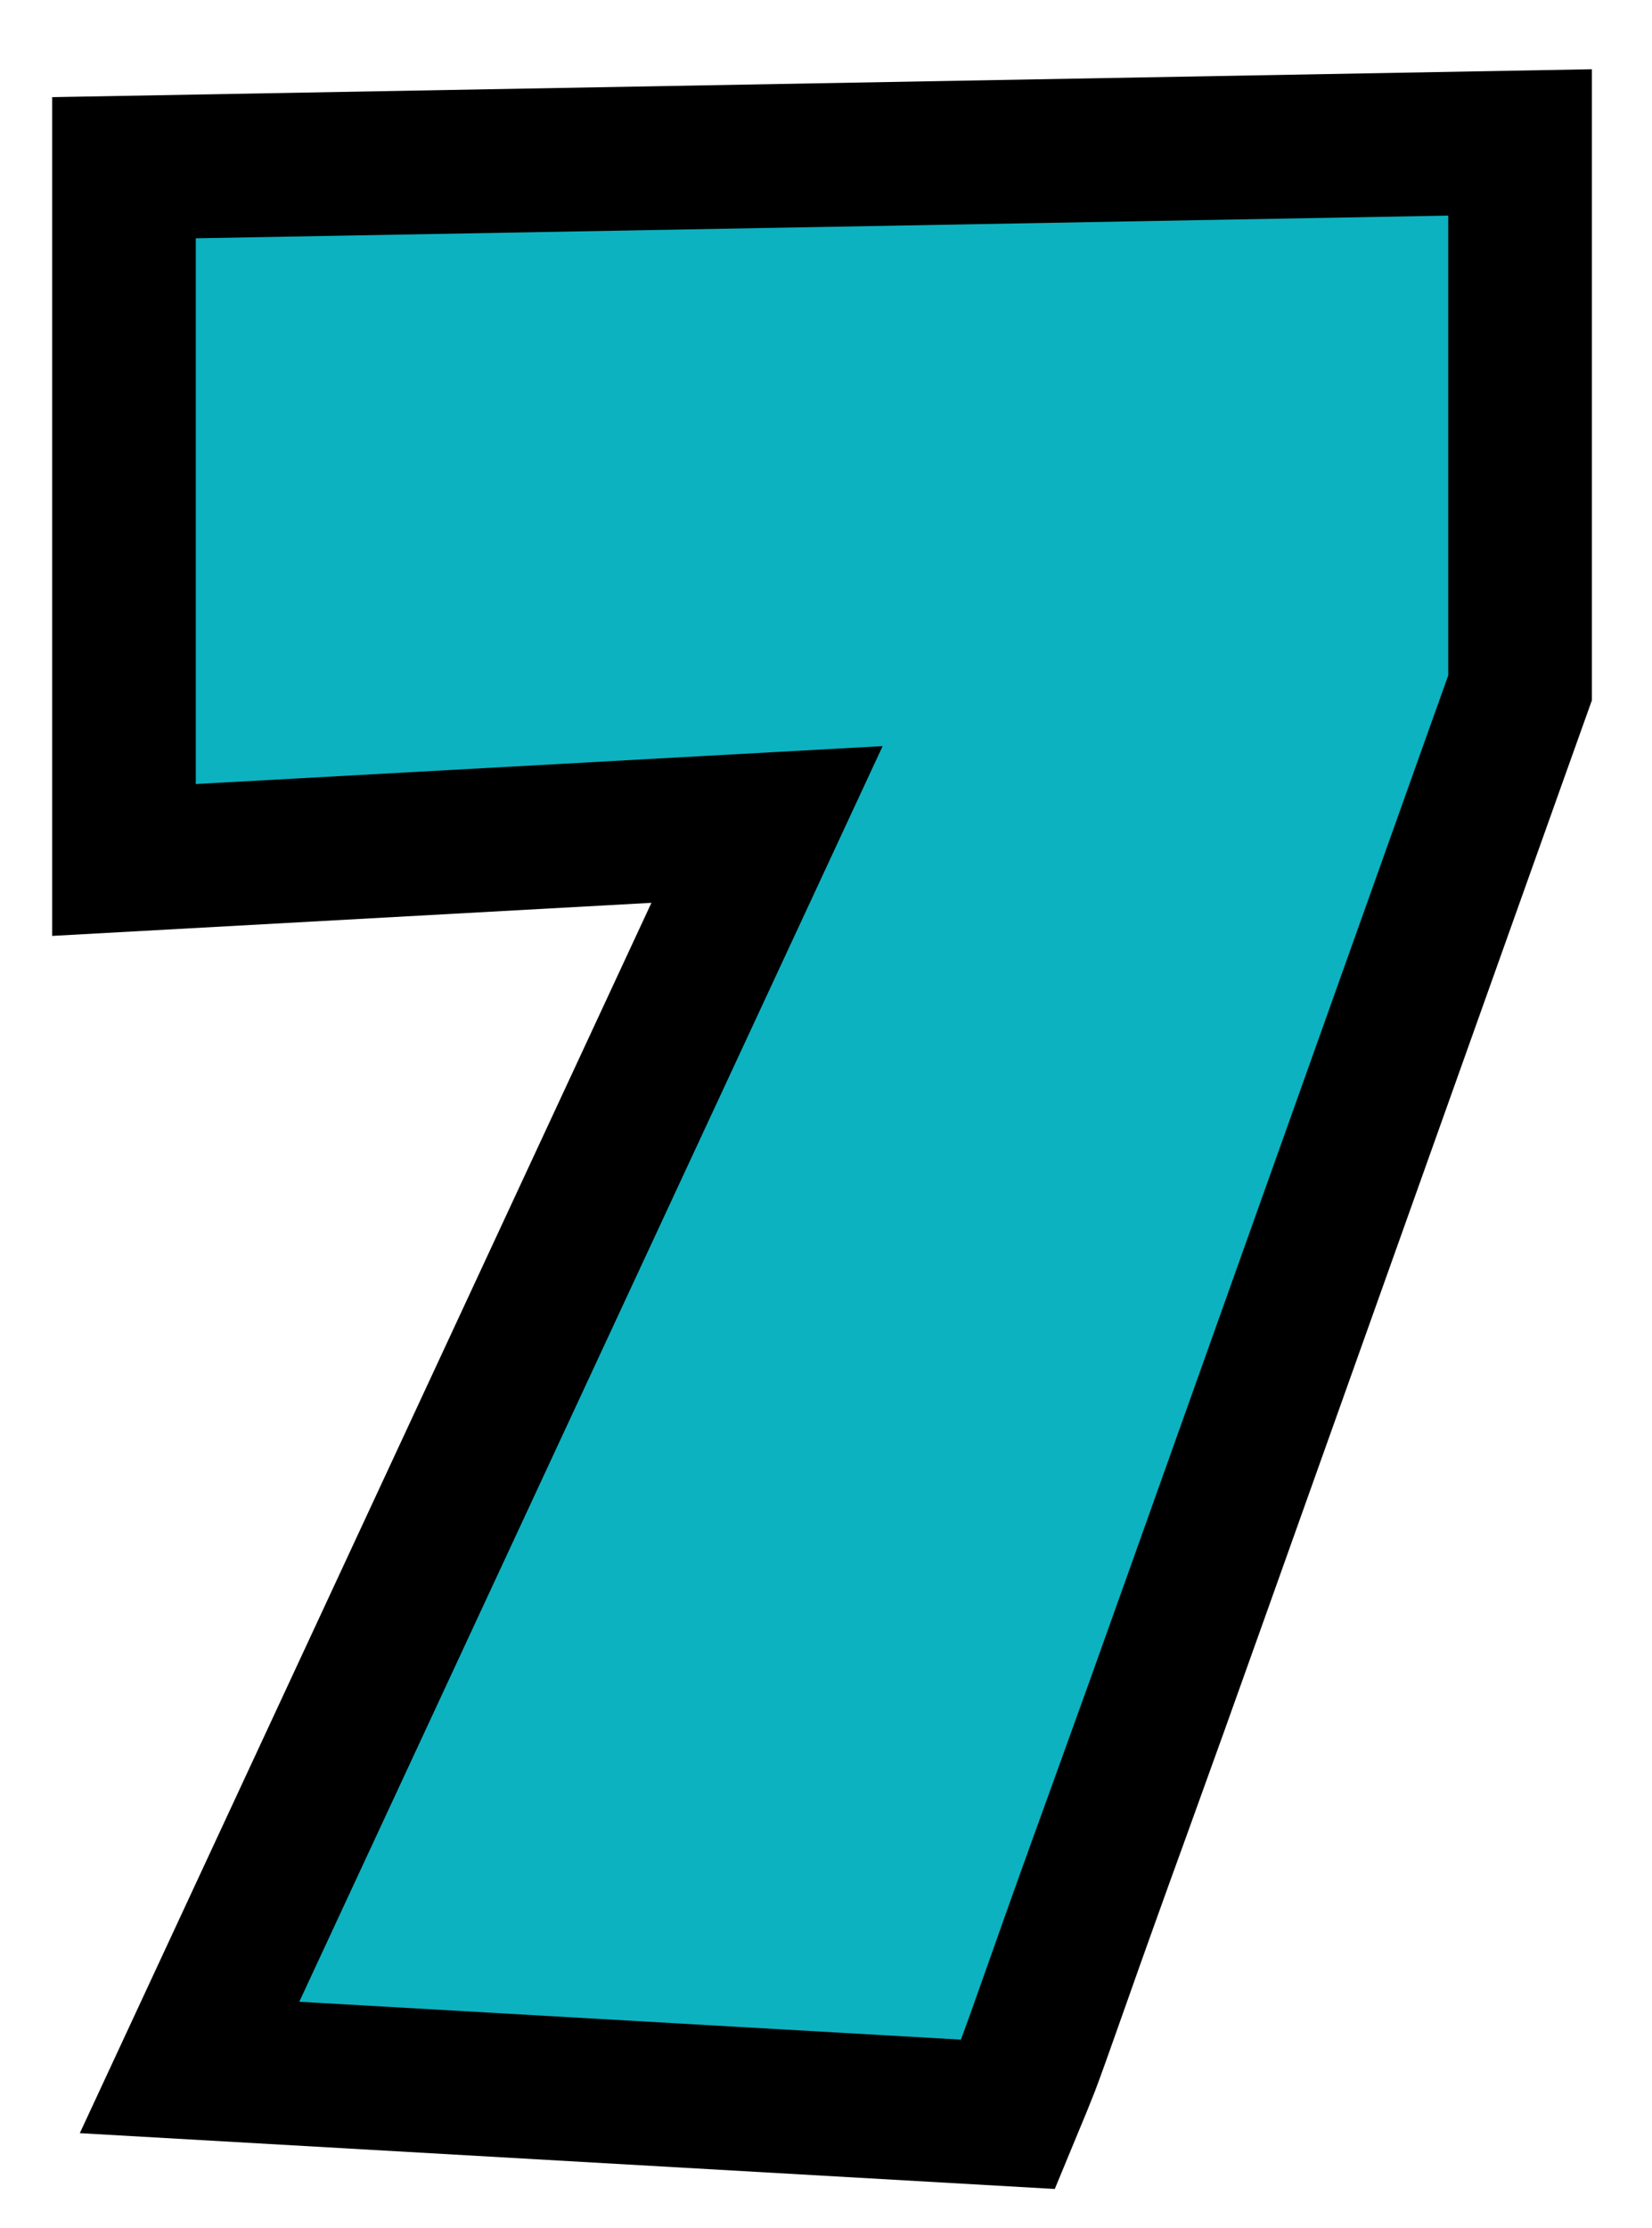 <?xml version="1.0" encoding="UTF-8"?>
<svg width="23px" height="31px" viewBox="0 0 23 31" version="1.1" xmlns="http://www.w3.org/2000/svg" xmlns:xlink="http://www.w3.org/1999/xlink">
    <!-- Generator: Sketch 64 (93537) - https://sketch.com -->
    <title>MAP/7Blue</title>
    <desc>Created with Sketch.</desc>
    <g id="7Blue" stroke="none" stroke-width="1" fill="none" fill-rule="evenodd">
        <path d="M21.163,1.982 L1.726,2.334 L1.726,11.967 L10.679,11.473 L2.639,28.77 L14.034,29.422 C14.177,29.078 14.269,28.851 14.311,28.742 C14.371,28.586 14.515,28.184 14.743,27.537 C14.965,26.907 15.242,26.133 15.575,25.217 C15.909,24.296 16.276,23.274 16.675,22.153 C17.074,21.034 17.478,19.9 17.888,18.752 C18.769,16.281 19.743,13.55 20.811,10.557 L21.163,9.572 L21.163,1.982 Z" id="7" stroke="#000000" stroke-width="2" fill="#0CB2C0" fill-rule="nonzero"></path>
    </g>
</svg>